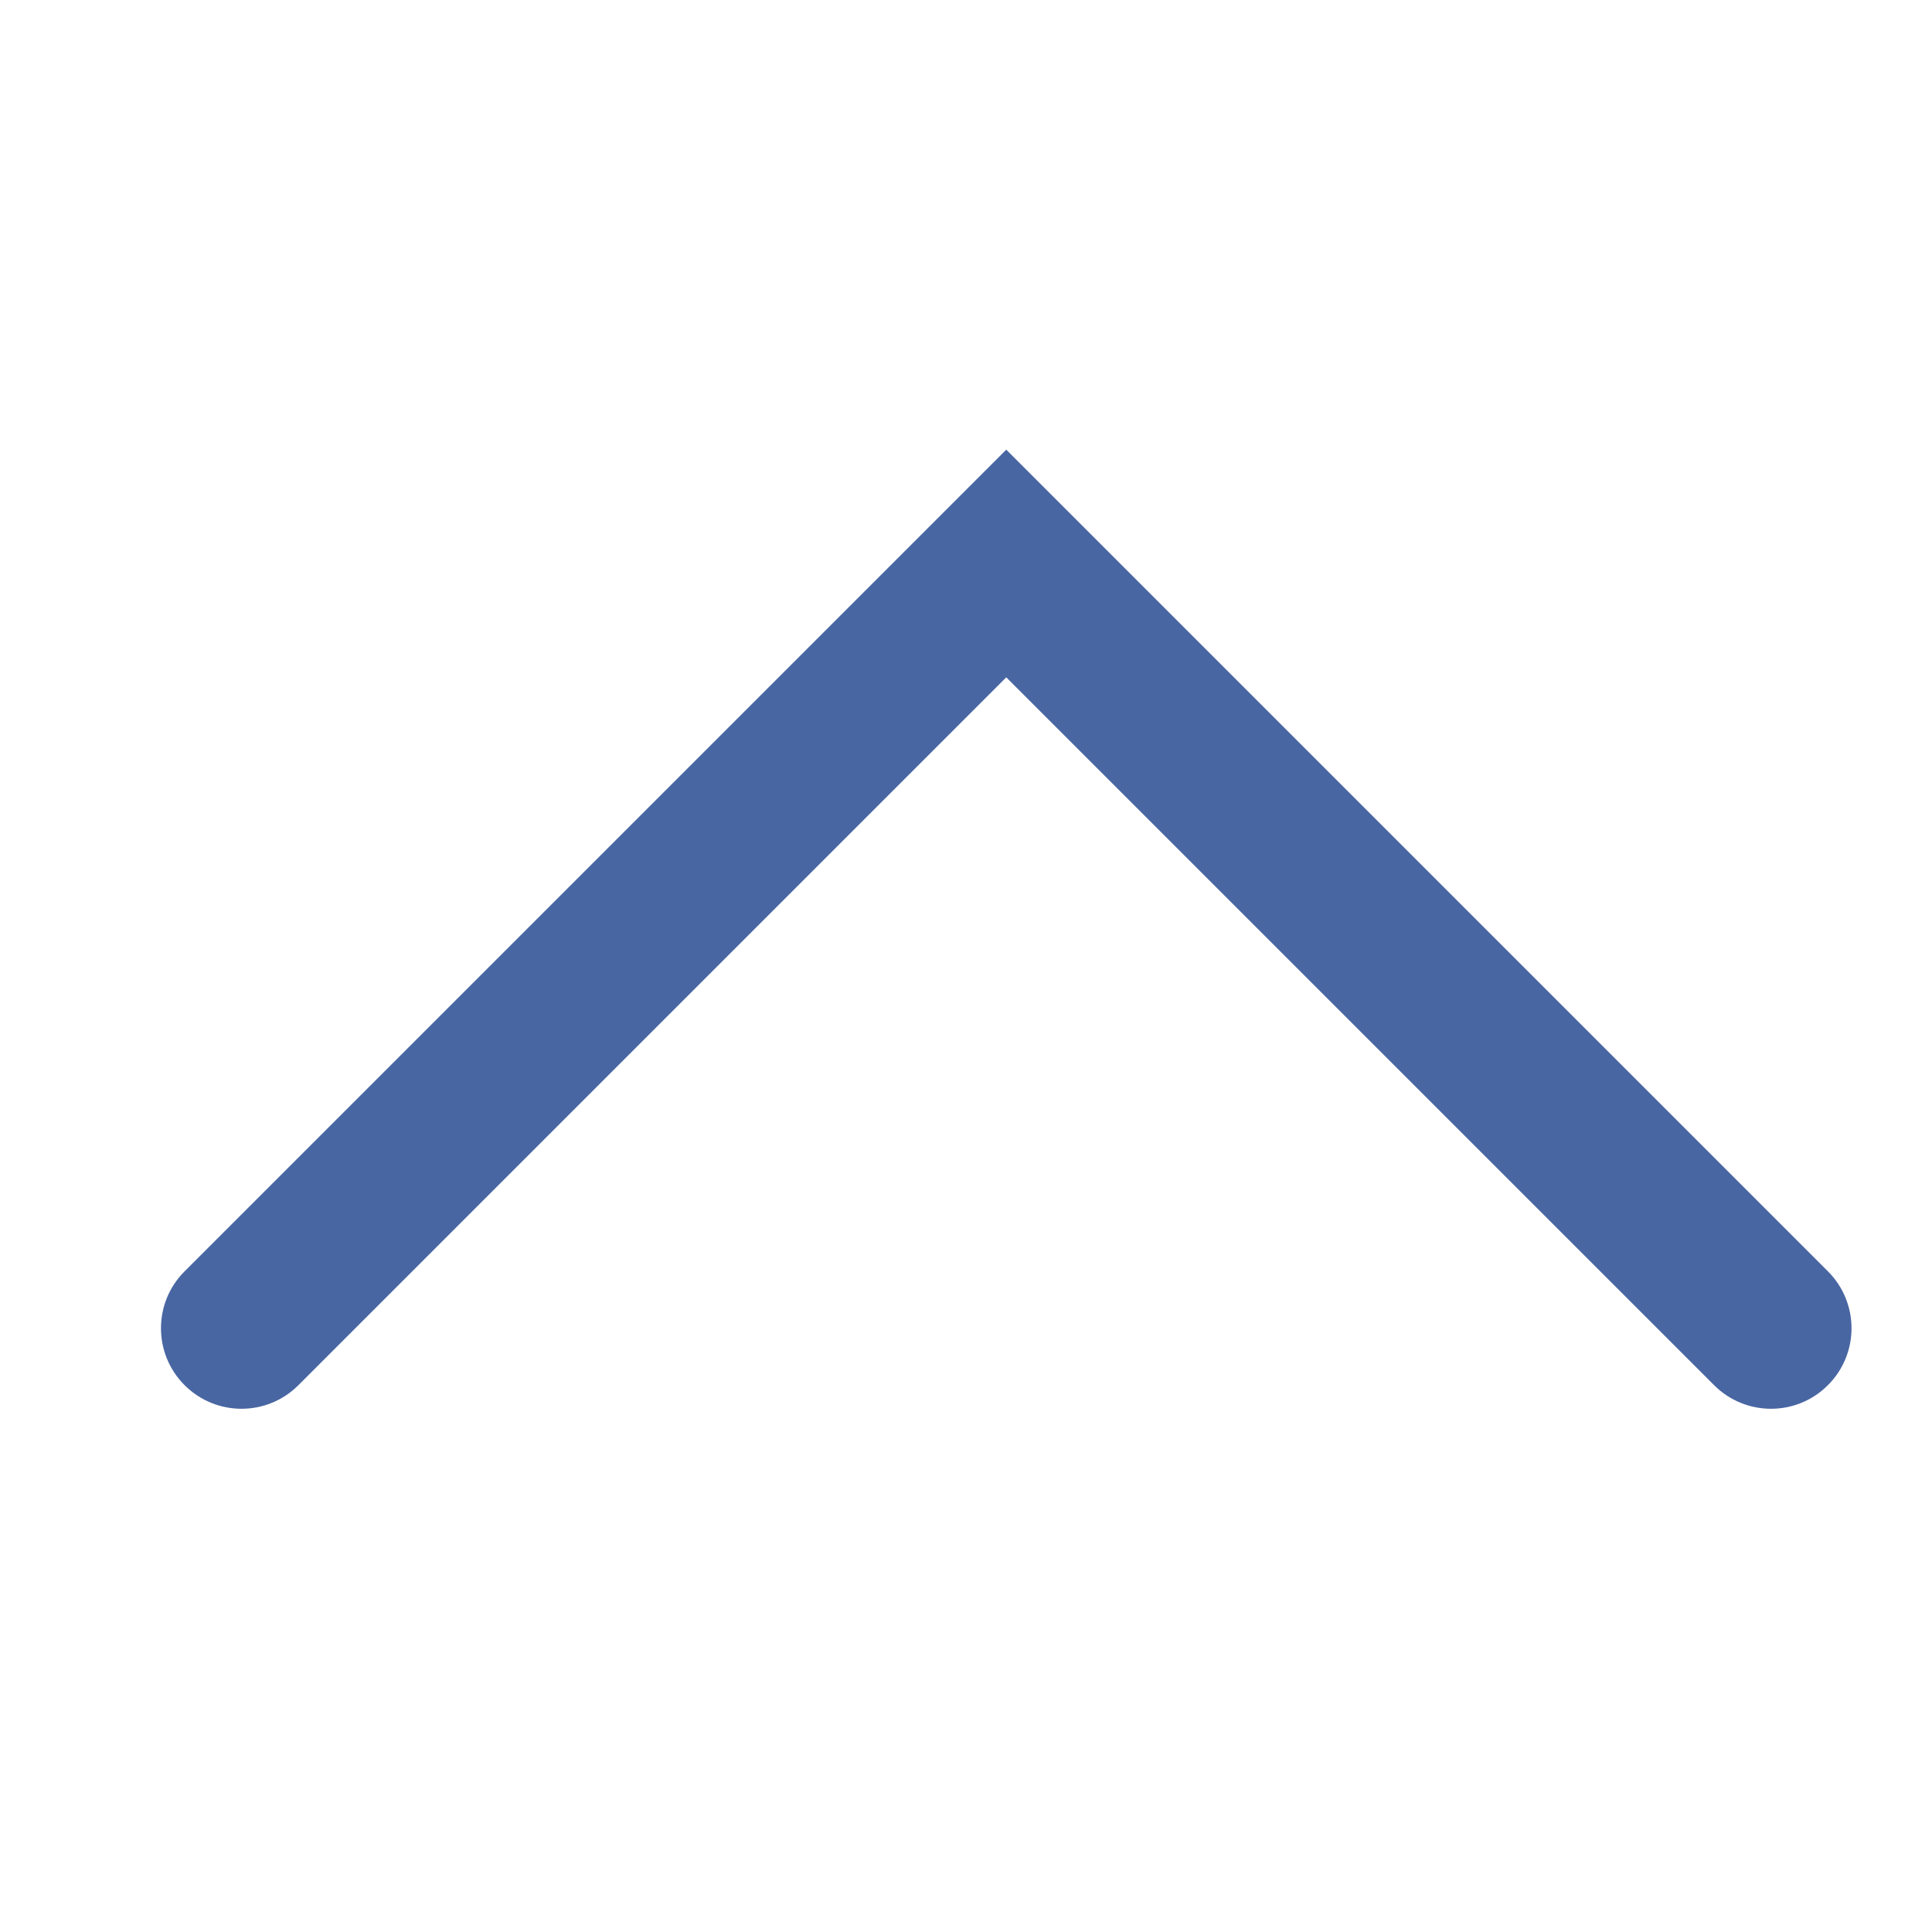 <svg width="24" height="24" viewBox="0 0 24 24" fill="none" xmlns="http://www.w3.org/2000/svg">
<path d="M2.293 15.793C1.902 16.183 1.902 16.817 2.293 17.207C2.683 17.598 3.317 17.598 3.707 17.207L2.293 15.793ZM12.5 7L13.207 6.293L12.5 5.586L11.793 6.293L12.5 7ZM21.293 17.207C21.683 17.598 22.317 17.598 22.707 17.207C23.098 16.817 23.098 16.183 22.707 15.793L21.293 17.207ZM3.707 17.207L13.207 7.707L11.793 6.293L2.293 15.793L3.707 17.207ZM11.793 7.707L21.293 17.207L22.707 15.793L13.207 6.293L11.793 7.707Z" fill="#4866A2"/>
</svg>
